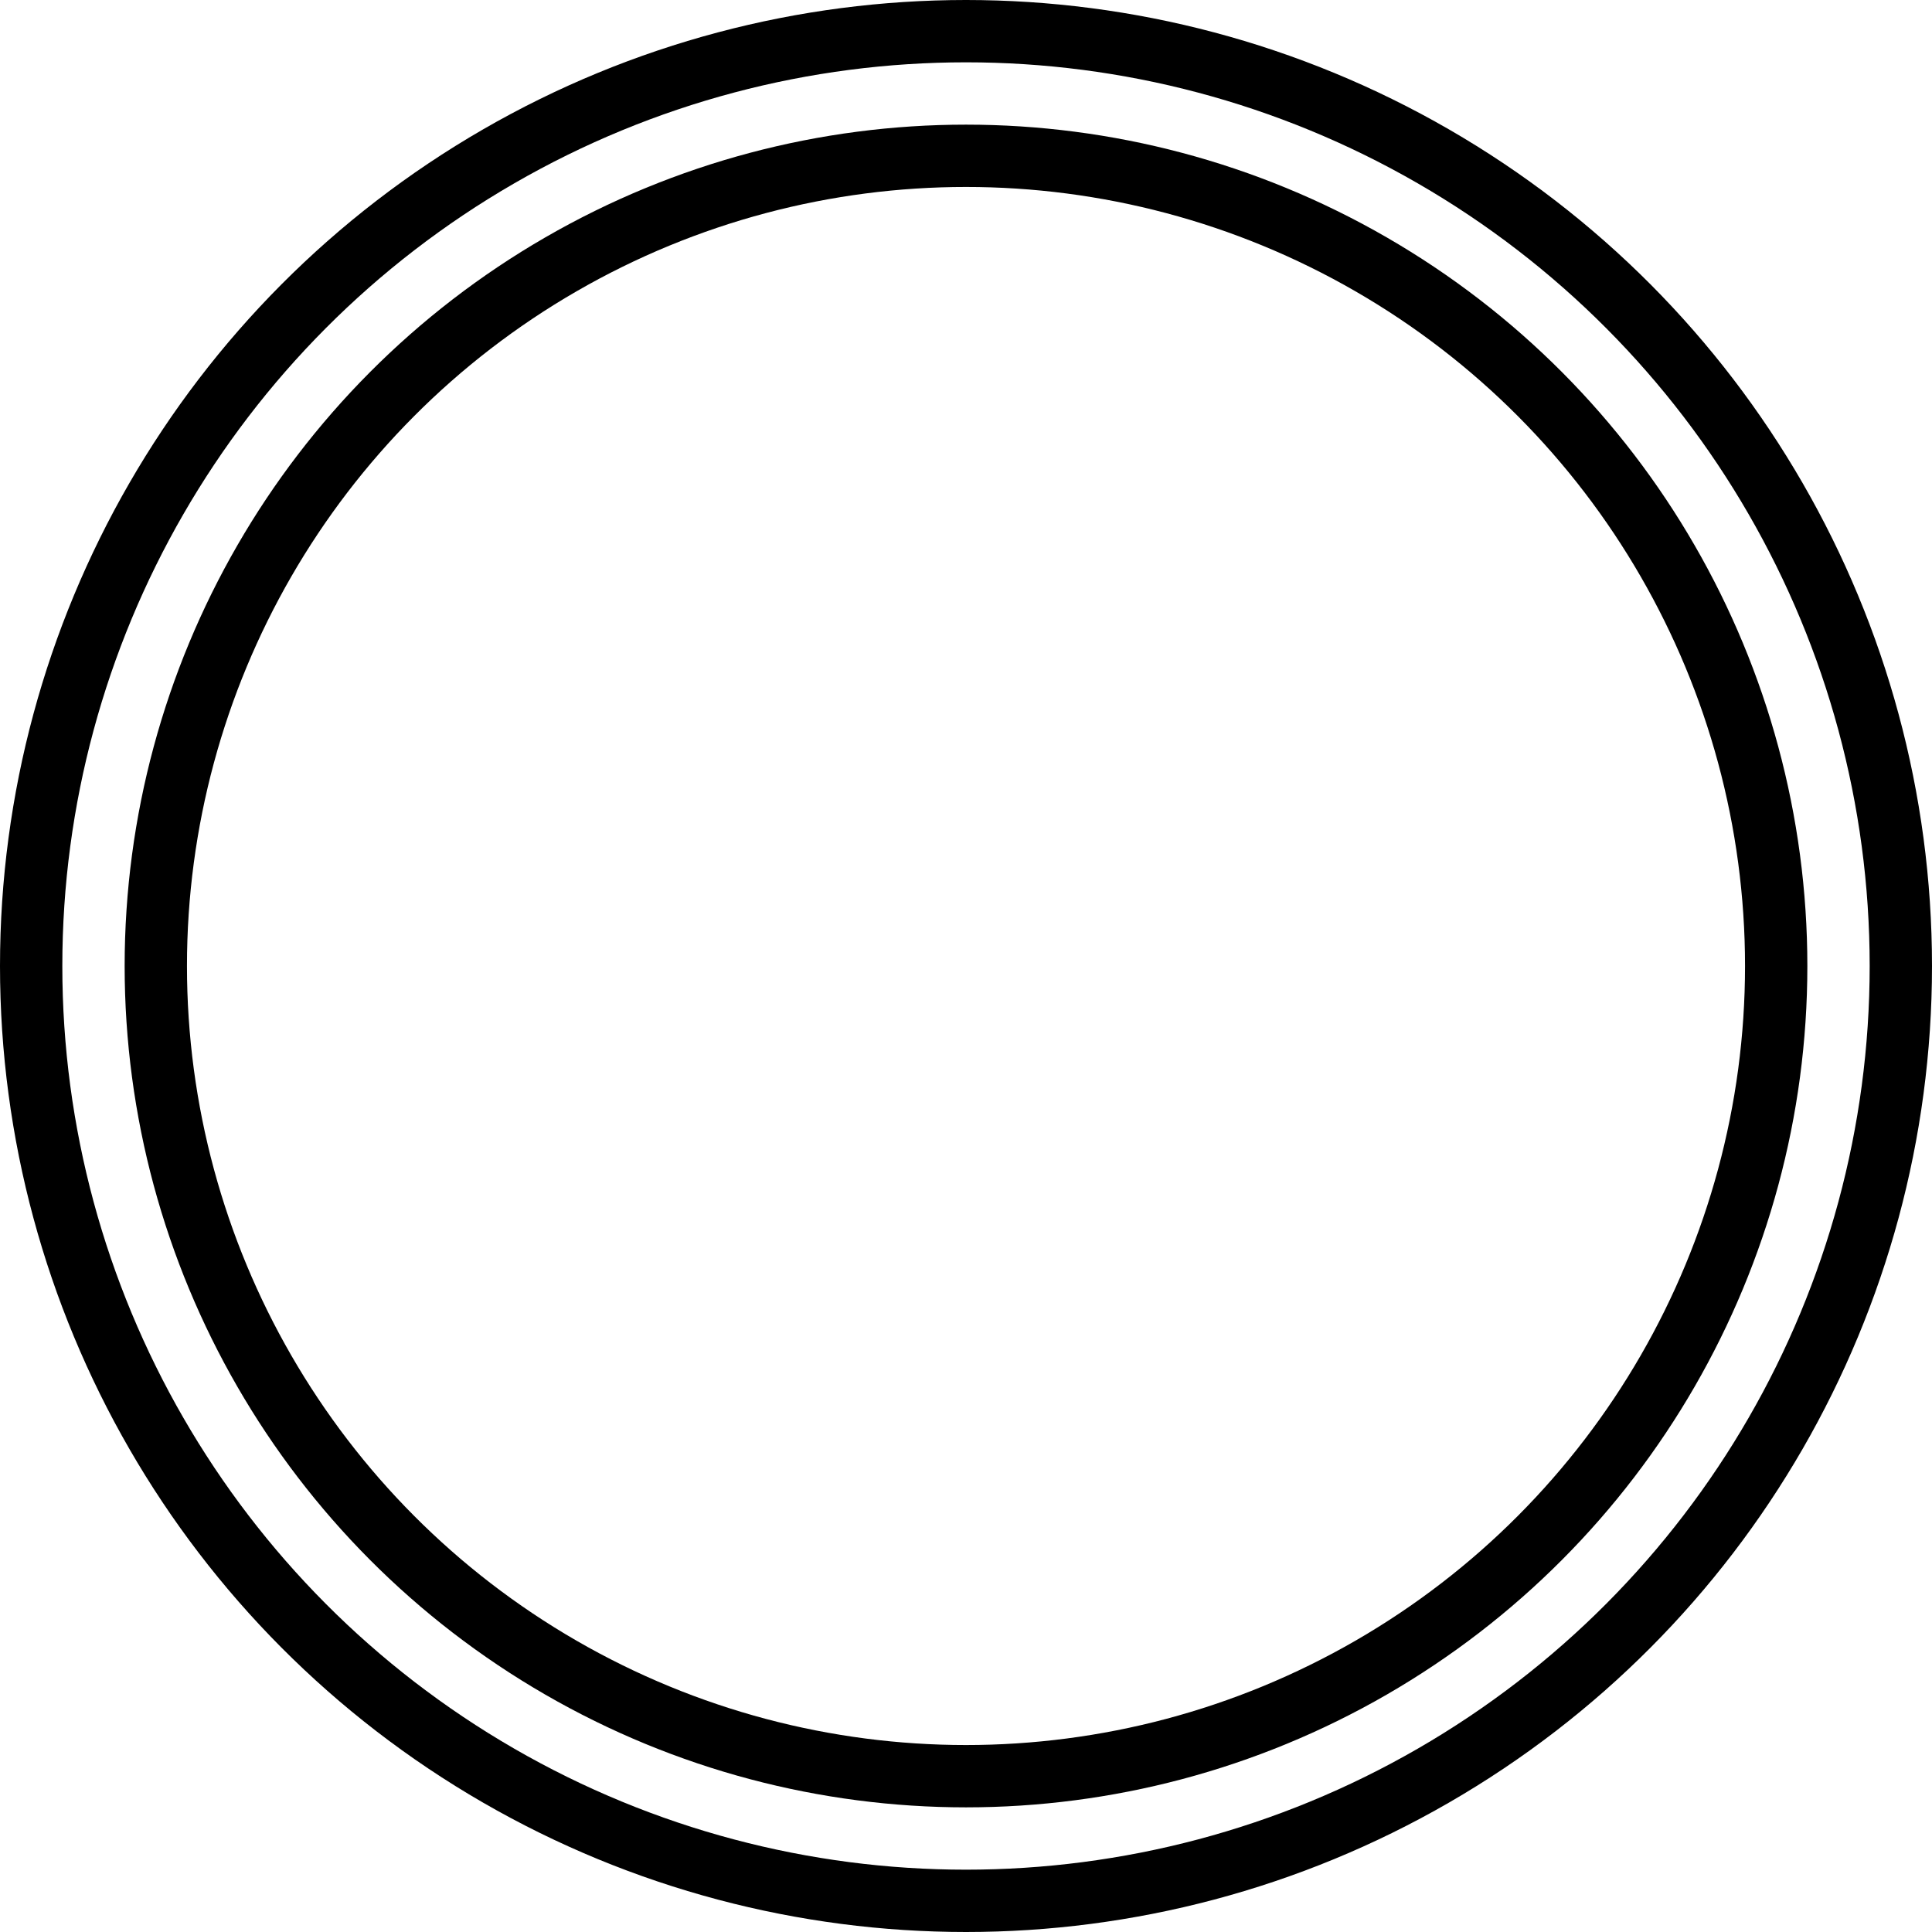 <?xml version="1.0" encoding="UTF-8"?>
<!DOCTYPE svg PUBLIC "-//W3C//DTD SVG 1.1//EN" "http://www.w3.org/Graphics/SVG/1.1/DTD/svg11.dtd">
<svg version="1.1" xmlns="http://www.w3.org/2000/svg" xmlns:xlink="http://www.w3.org/1999/xlink" width="62" height="62">
	<circle stroke="rgb(0, 0, 0)" stroke-width="2" fill="none" cx="31" cy="31" r="30" />
	<circle stroke="rgb(0, 0, 0)" stroke-width="2" fill="none" cx="31" cy="31" r="26" />
</svg>